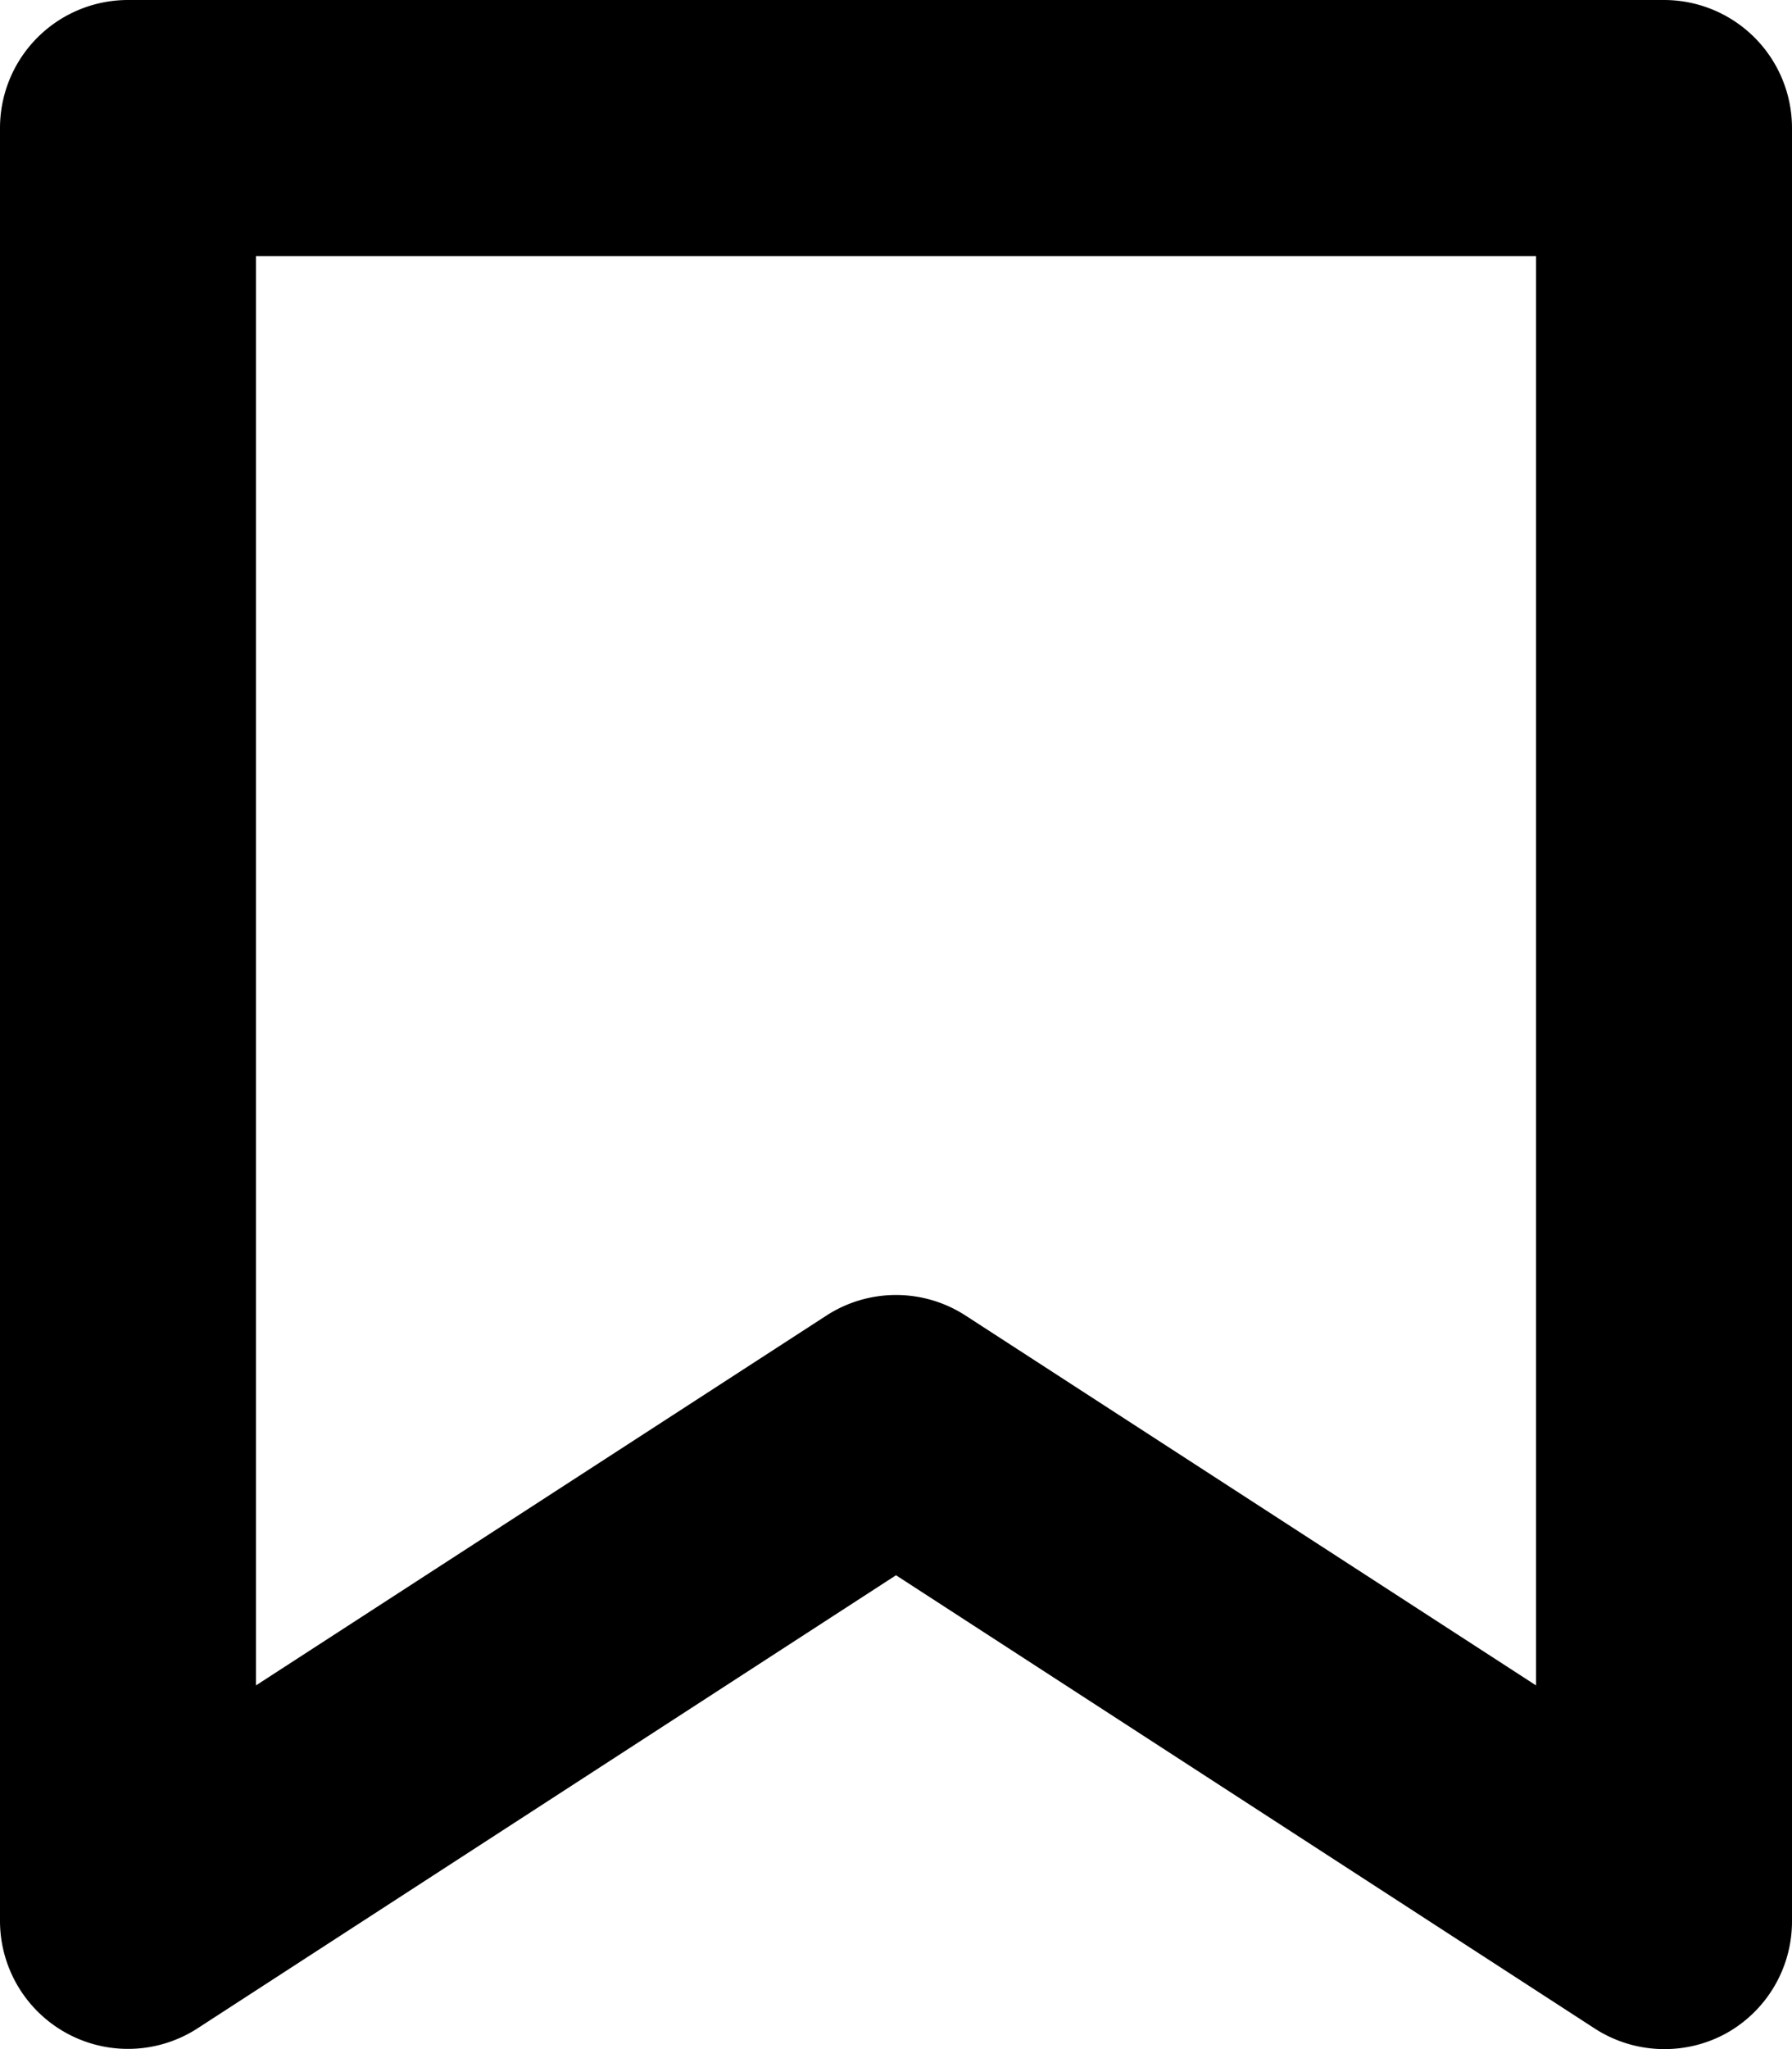 
<svg xmlns="http://www.w3.org/2000/svg" viewBox="0 0 14 16"><path d="M13 0H1a1 1 0 0 0-1 1v14a1 1 0 0 0 1.54.84L7 12.3l5.46 3.54A1 1 0 0 0 13 16a1 1 0 0 0 .48-.12A1 1 0 0 0 14 15V1a1 1 0 0 0-1-1zm-1 13.16l-4.46-2.89a1 1 0 0 0-1.08 0L2 13.16V2h10z"/></svg>